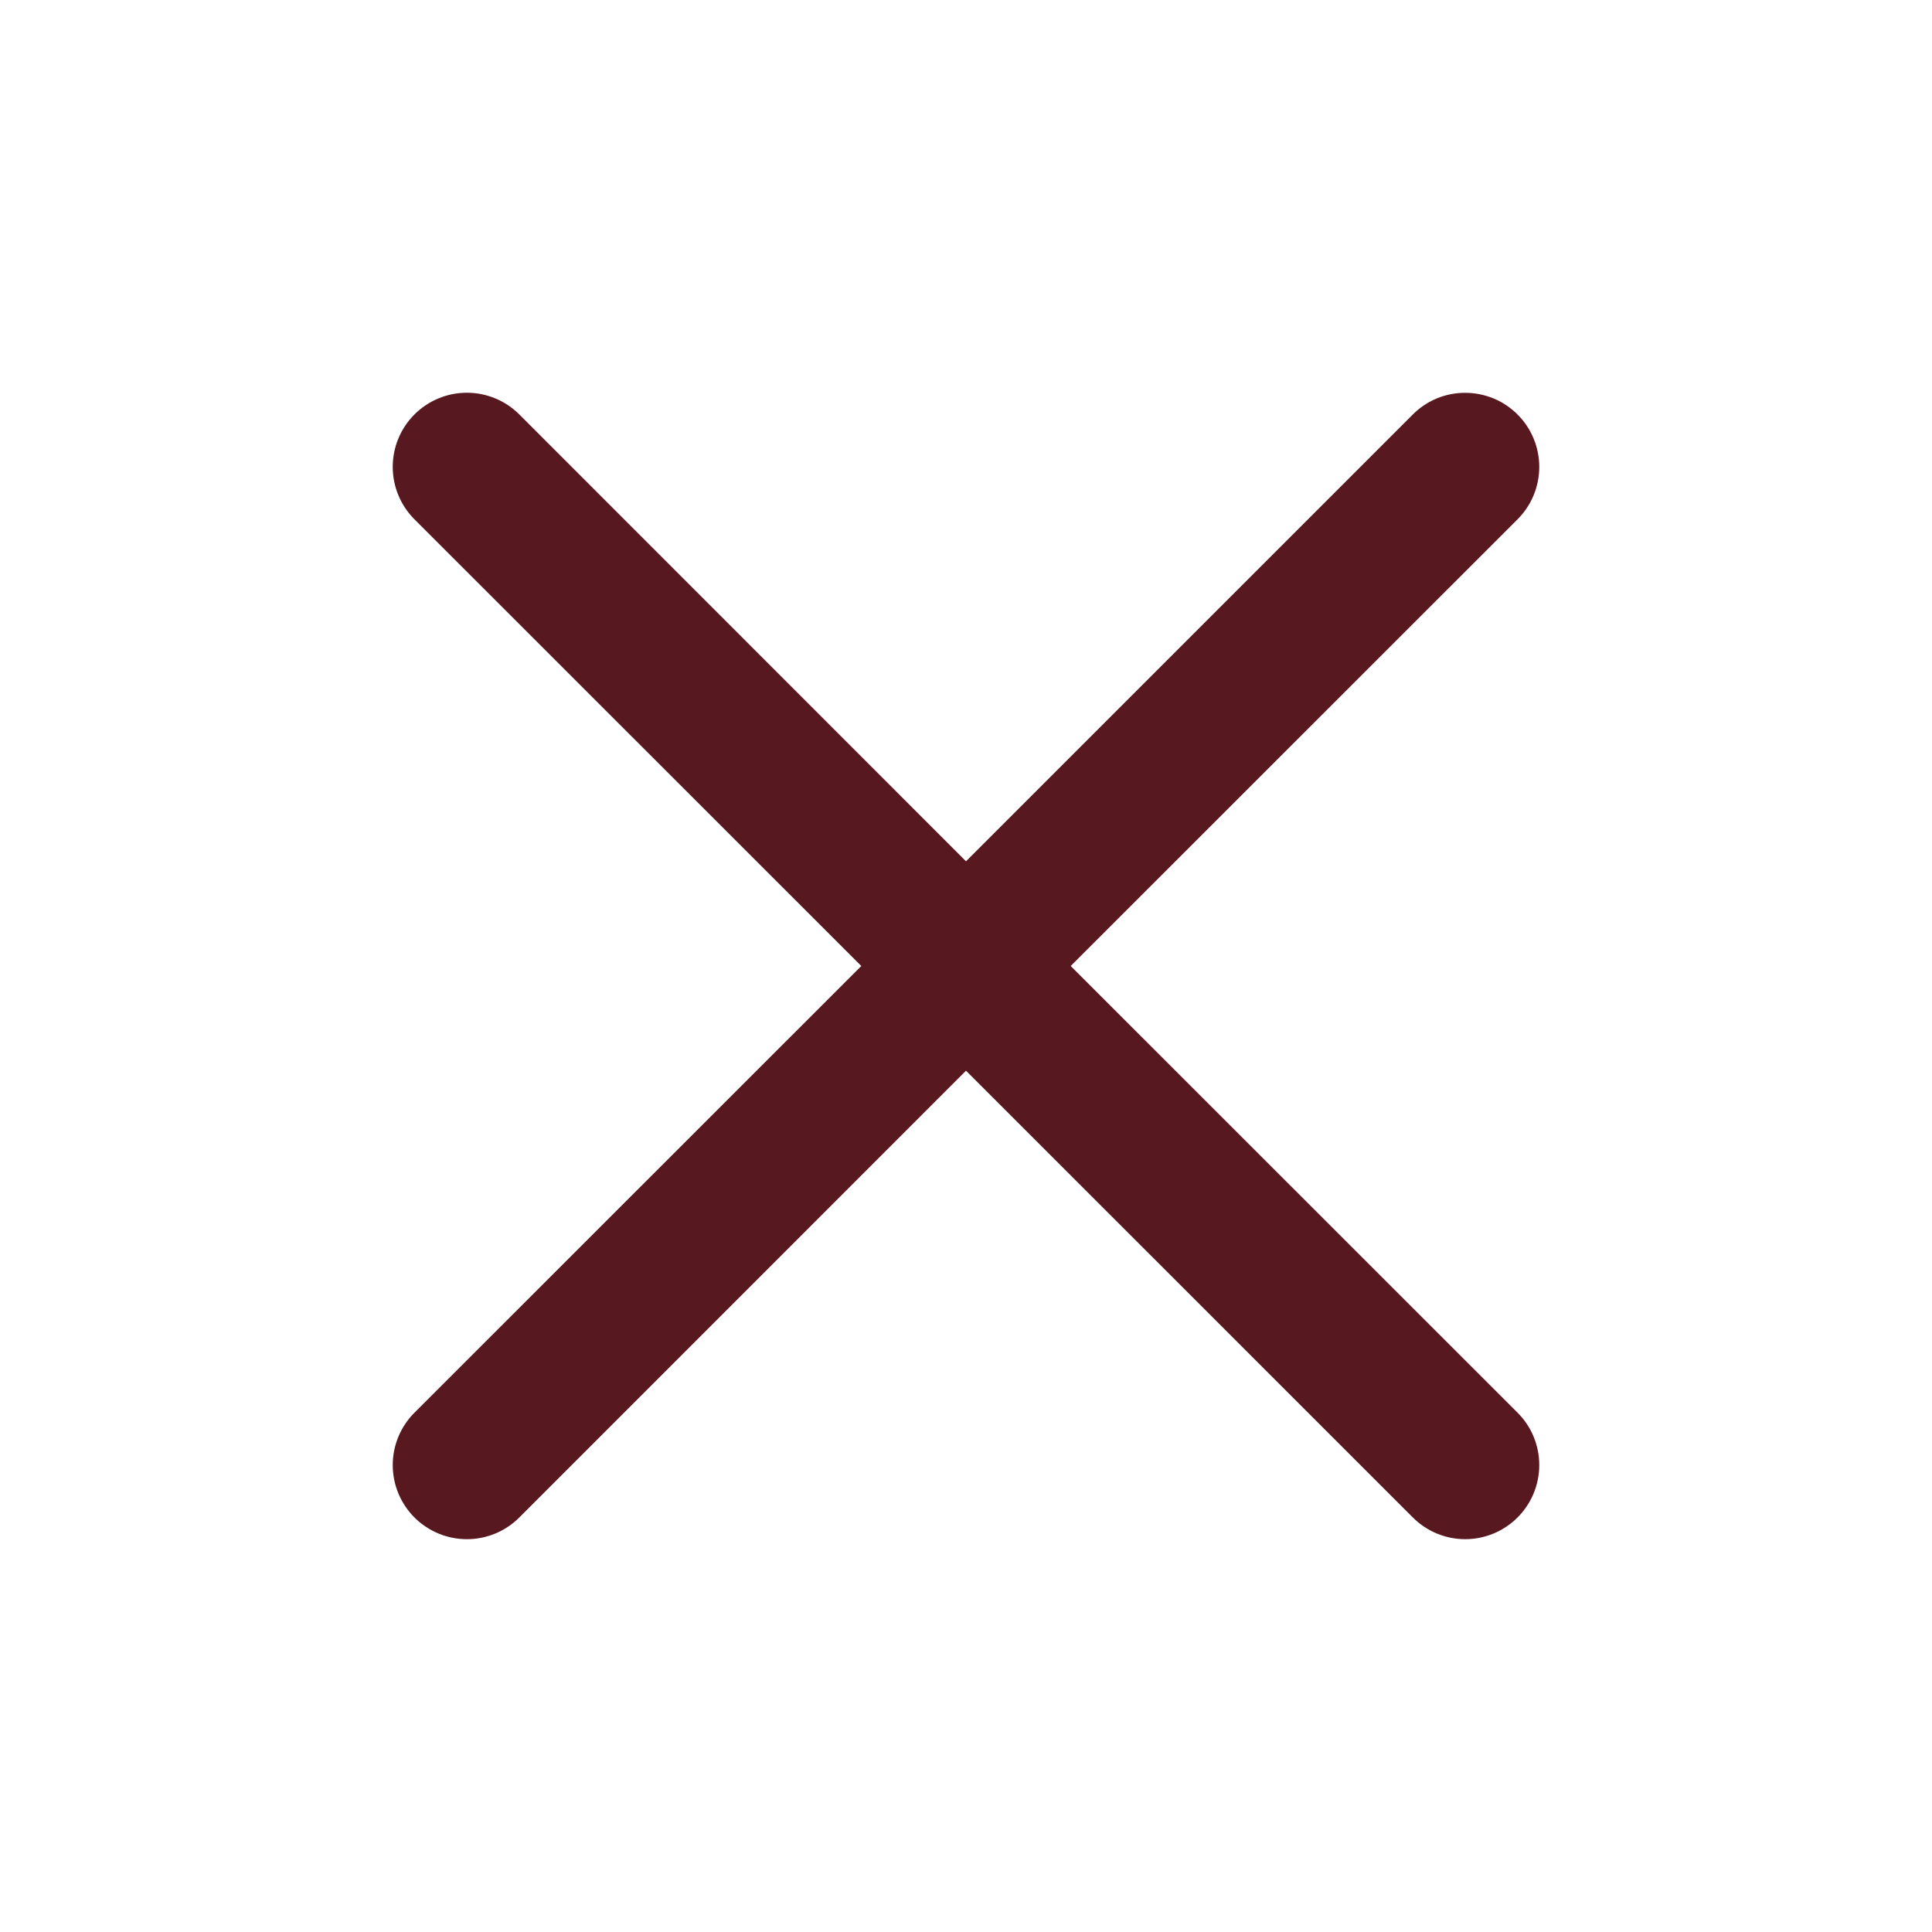 <svg width="25" height="25" viewBox="0 0 25 25" fill="none" xmlns="http://www.w3.org/2000/svg">
<path fill-rule="evenodd" clip-rule="evenodd" d="M19.637 6.72C19.726 6.631 19.797 6.525 19.845 6.409C19.893 6.292 19.918 6.168 19.918 6.042C19.918 5.916 19.893 5.791 19.845 5.675C19.797 5.559 19.727 5.453 19.637 5.364C19.549 5.275 19.443 5.204 19.327 5.156C19.21 5.108 19.086 5.083 18.96 5.083C18.834 5.083 18.709 5.107 18.593 5.155C18.477 5.203 18.371 5.274 18.282 5.363L12.5 11.145L6.72 5.363C6.54 5.183 6.296 5.082 6.042 5.082C5.787 5.082 5.543 5.183 5.363 5.363C5.183 5.543 5.082 5.787 5.082 6.041C5.082 6.296 5.183 6.54 5.363 6.72L11.145 12.5L5.363 18.28C5.274 18.369 5.204 18.474 5.155 18.591C5.107 18.707 5.082 18.832 5.082 18.958C5.082 19.084 5.107 19.209 5.155 19.325C5.204 19.442 5.274 19.547 5.363 19.636C5.543 19.816 5.787 19.917 6.042 19.917C6.168 19.917 6.292 19.892 6.409 19.844C6.525 19.796 6.631 19.725 6.72 19.636L12.5 13.855L18.282 19.636C18.462 19.816 18.706 19.917 18.96 19.917C19.214 19.917 19.458 19.815 19.637 19.636C19.817 19.456 19.918 19.212 19.918 18.957C19.918 18.703 19.817 18.459 19.637 18.28L13.855 12.5L19.637 6.72Z" fill="#58181F"/>
</svg>
